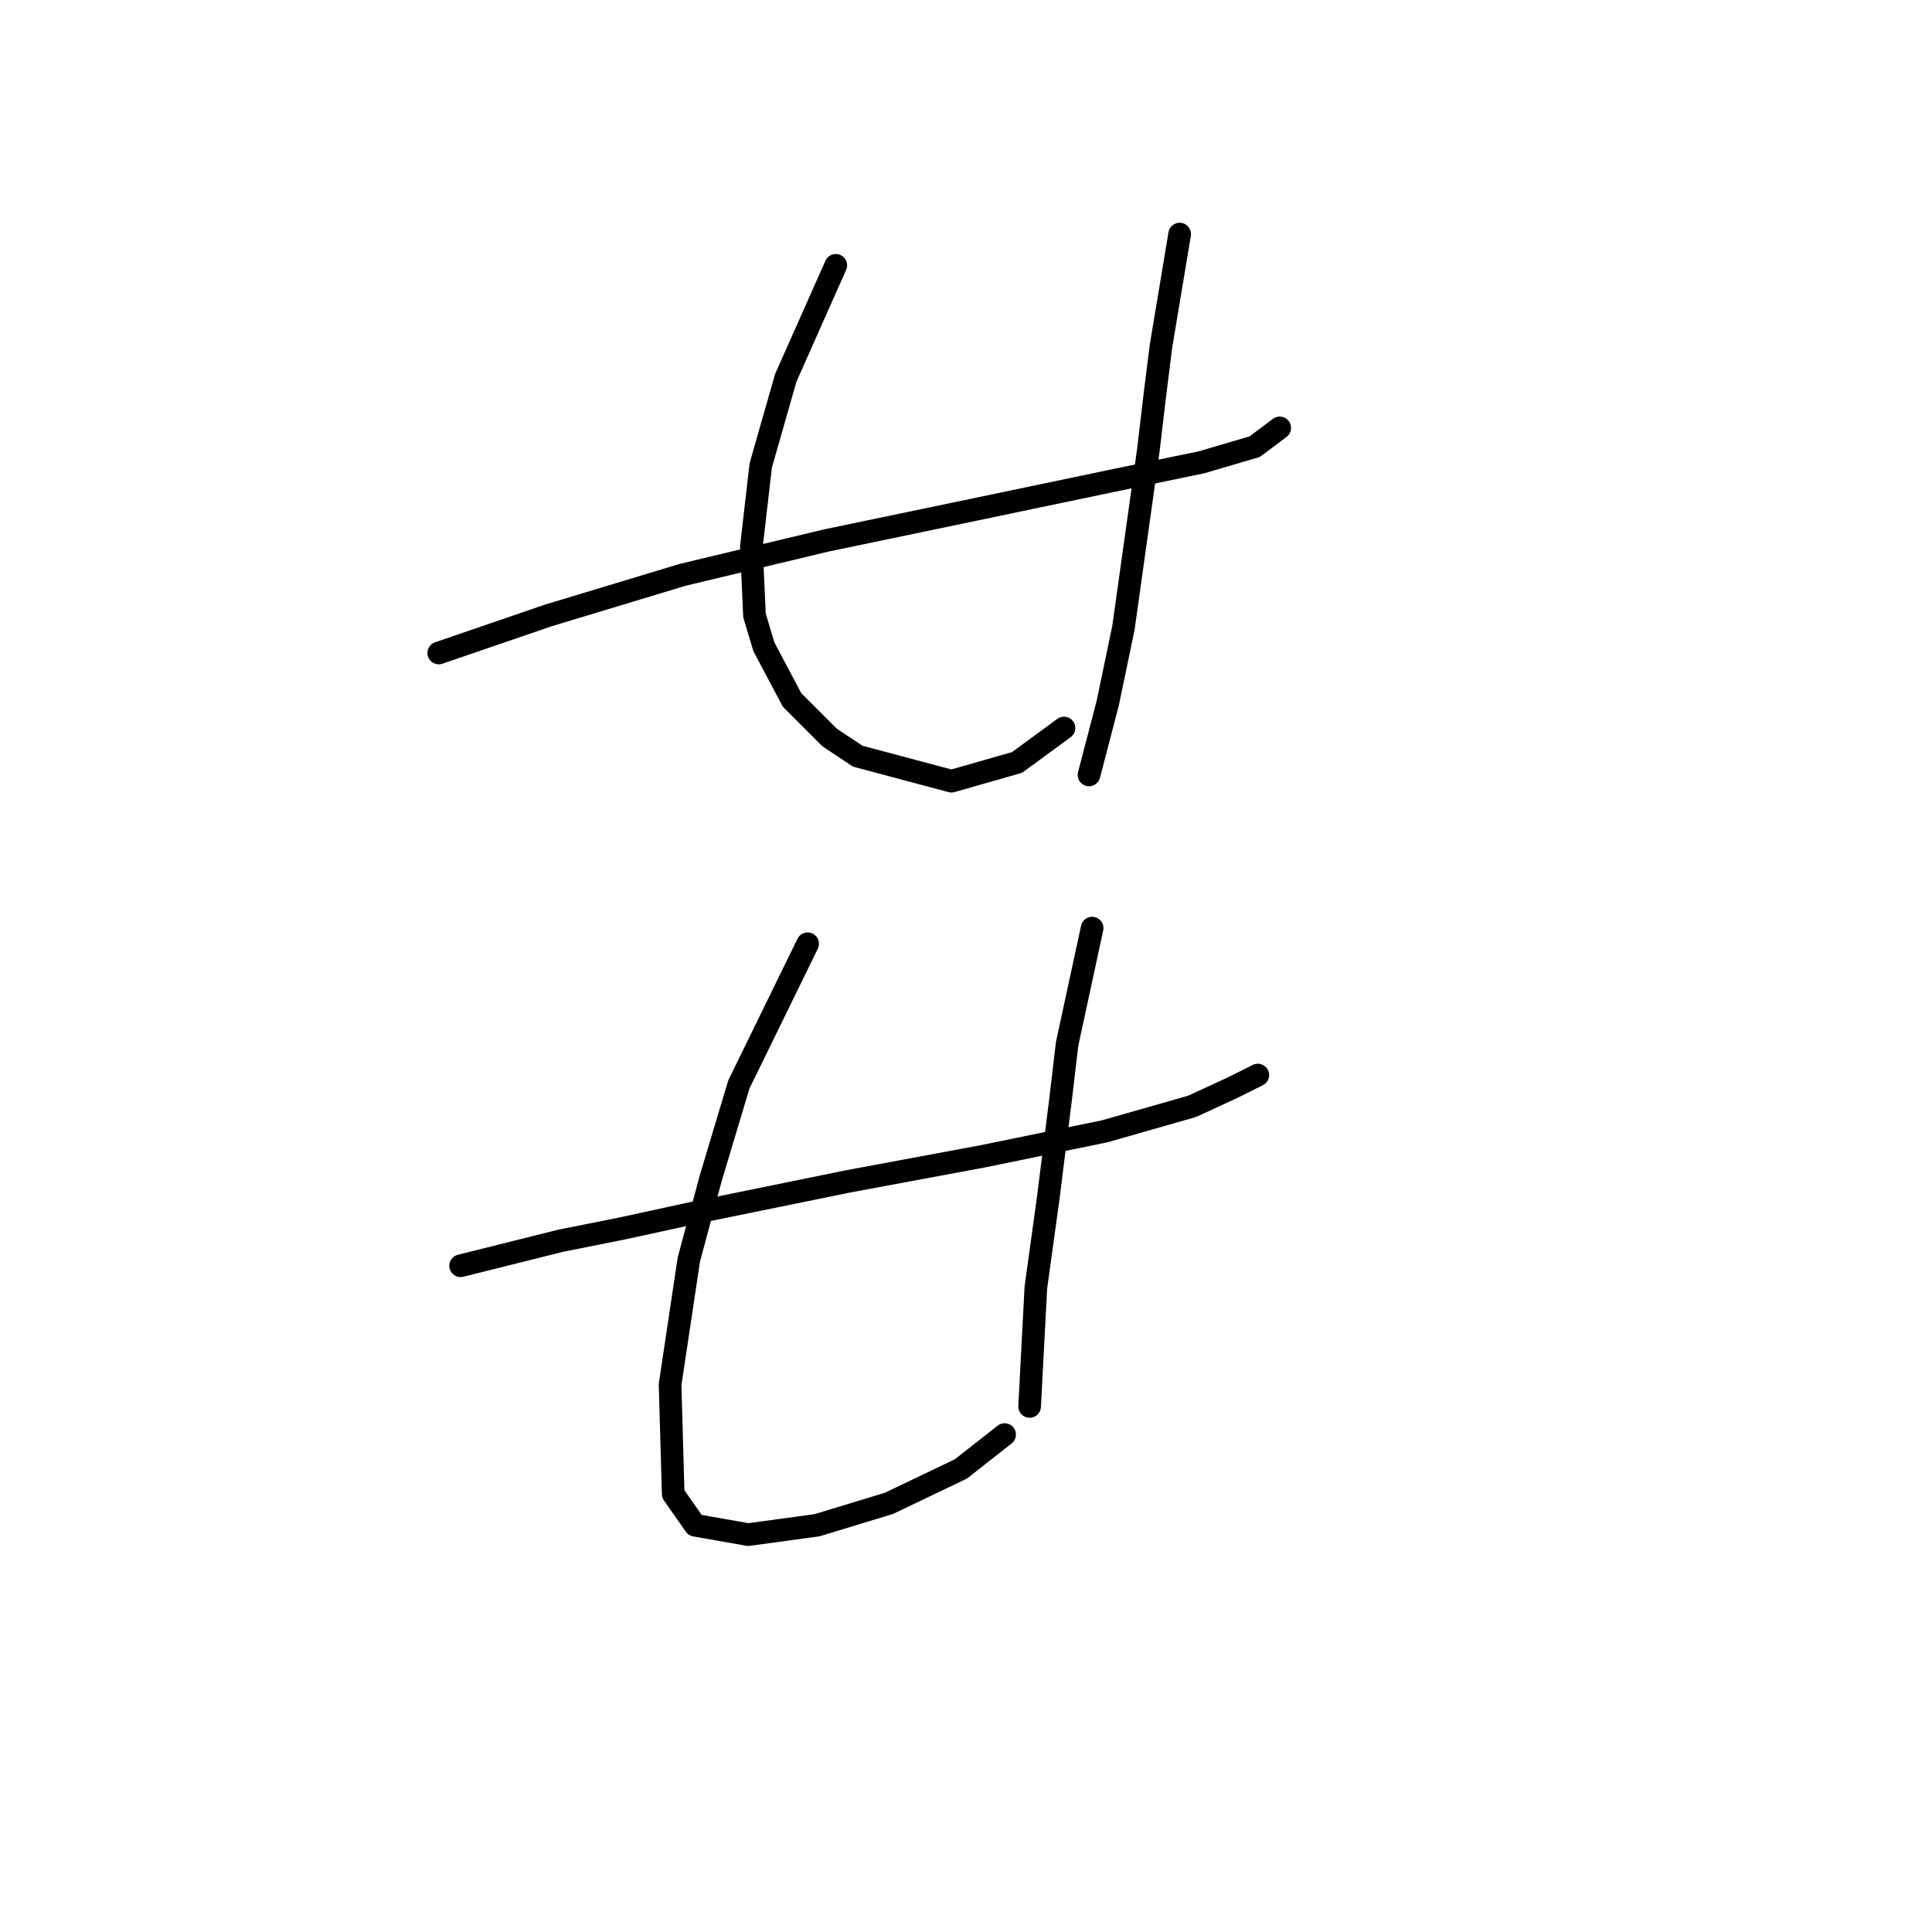<?xml version="1.0" standalone="no"?>
    <svg width="256" height="256" xmlns="http://www.w3.org/2000/svg" version="1.1">
    <polyline stroke="black" stroke-width="3" stroke-linecap="round" fill="transparent" stroke-linejoin="round" points="58.135 86.526 72.634 81.555 90.447 76.17 109.502 71.613 129.386 67.47 147.199 63.742 159.213 61.257 166.255 59.185 169.569 56.7 169.569 56.7 " />
        <polyline stroke="black" stroke-width="3" stroke-linecap="round" fill="transparent" stroke-linejoin="round" points="110.745 35.159 104.117 50.072 102.46 55.871 100.803 61.671 99.56 72.441 99.974 81.555 101.217 85.698 104.945 92.74 109.916 97.711 113.645 100.196 126.072 103.51 134.772 101.025 140.985 96.468 140.985 96.468 " />
        <polyline stroke="black" stroke-width="3" stroke-linecap="round" fill="transparent" stroke-linejoin="round" points="156.313 31.016 153.827 45.929 152.999 52.557 152.17 59.6 148.856 83.212 146.785 93.154 144.299 102.682 144.299 102.682 " />
        <polyline stroke="black" stroke-width="3" stroke-linecap="round" fill="transparent" stroke-linejoin="round" points="61.035 167.72 74.291 164.406 82.576 162.749 92.104 160.677 112.402 156.535 130.215 153.221 146.371 149.907 157.97 146.593 163.355 144.107 166.669 142.45 166.669 142.45 " />
        <polyline stroke="black" stroke-width="3" stroke-linecap="round" fill="transparent" stroke-linejoin="round" points="107.017 125.052 97.903 143.693 94.175 156.121 91.275 166.891 88.789 183.461 89.204 197.96 92.104 202.103 99.146 203.345 108.259 202.103 117.787 199.203 127.315 194.646 133.115 190.089 133.115 190.089 " />
        <polyline stroke="black" stroke-width="3" stroke-linecap="round" fill="transparent" stroke-linejoin="round" points="144.714 122.98 141.4 138.308 140.571 145.35 139.743 151.978 138.914 158.606 137.257 170.619 136.429 186.361 136.429 186.361 " />
        </svg>